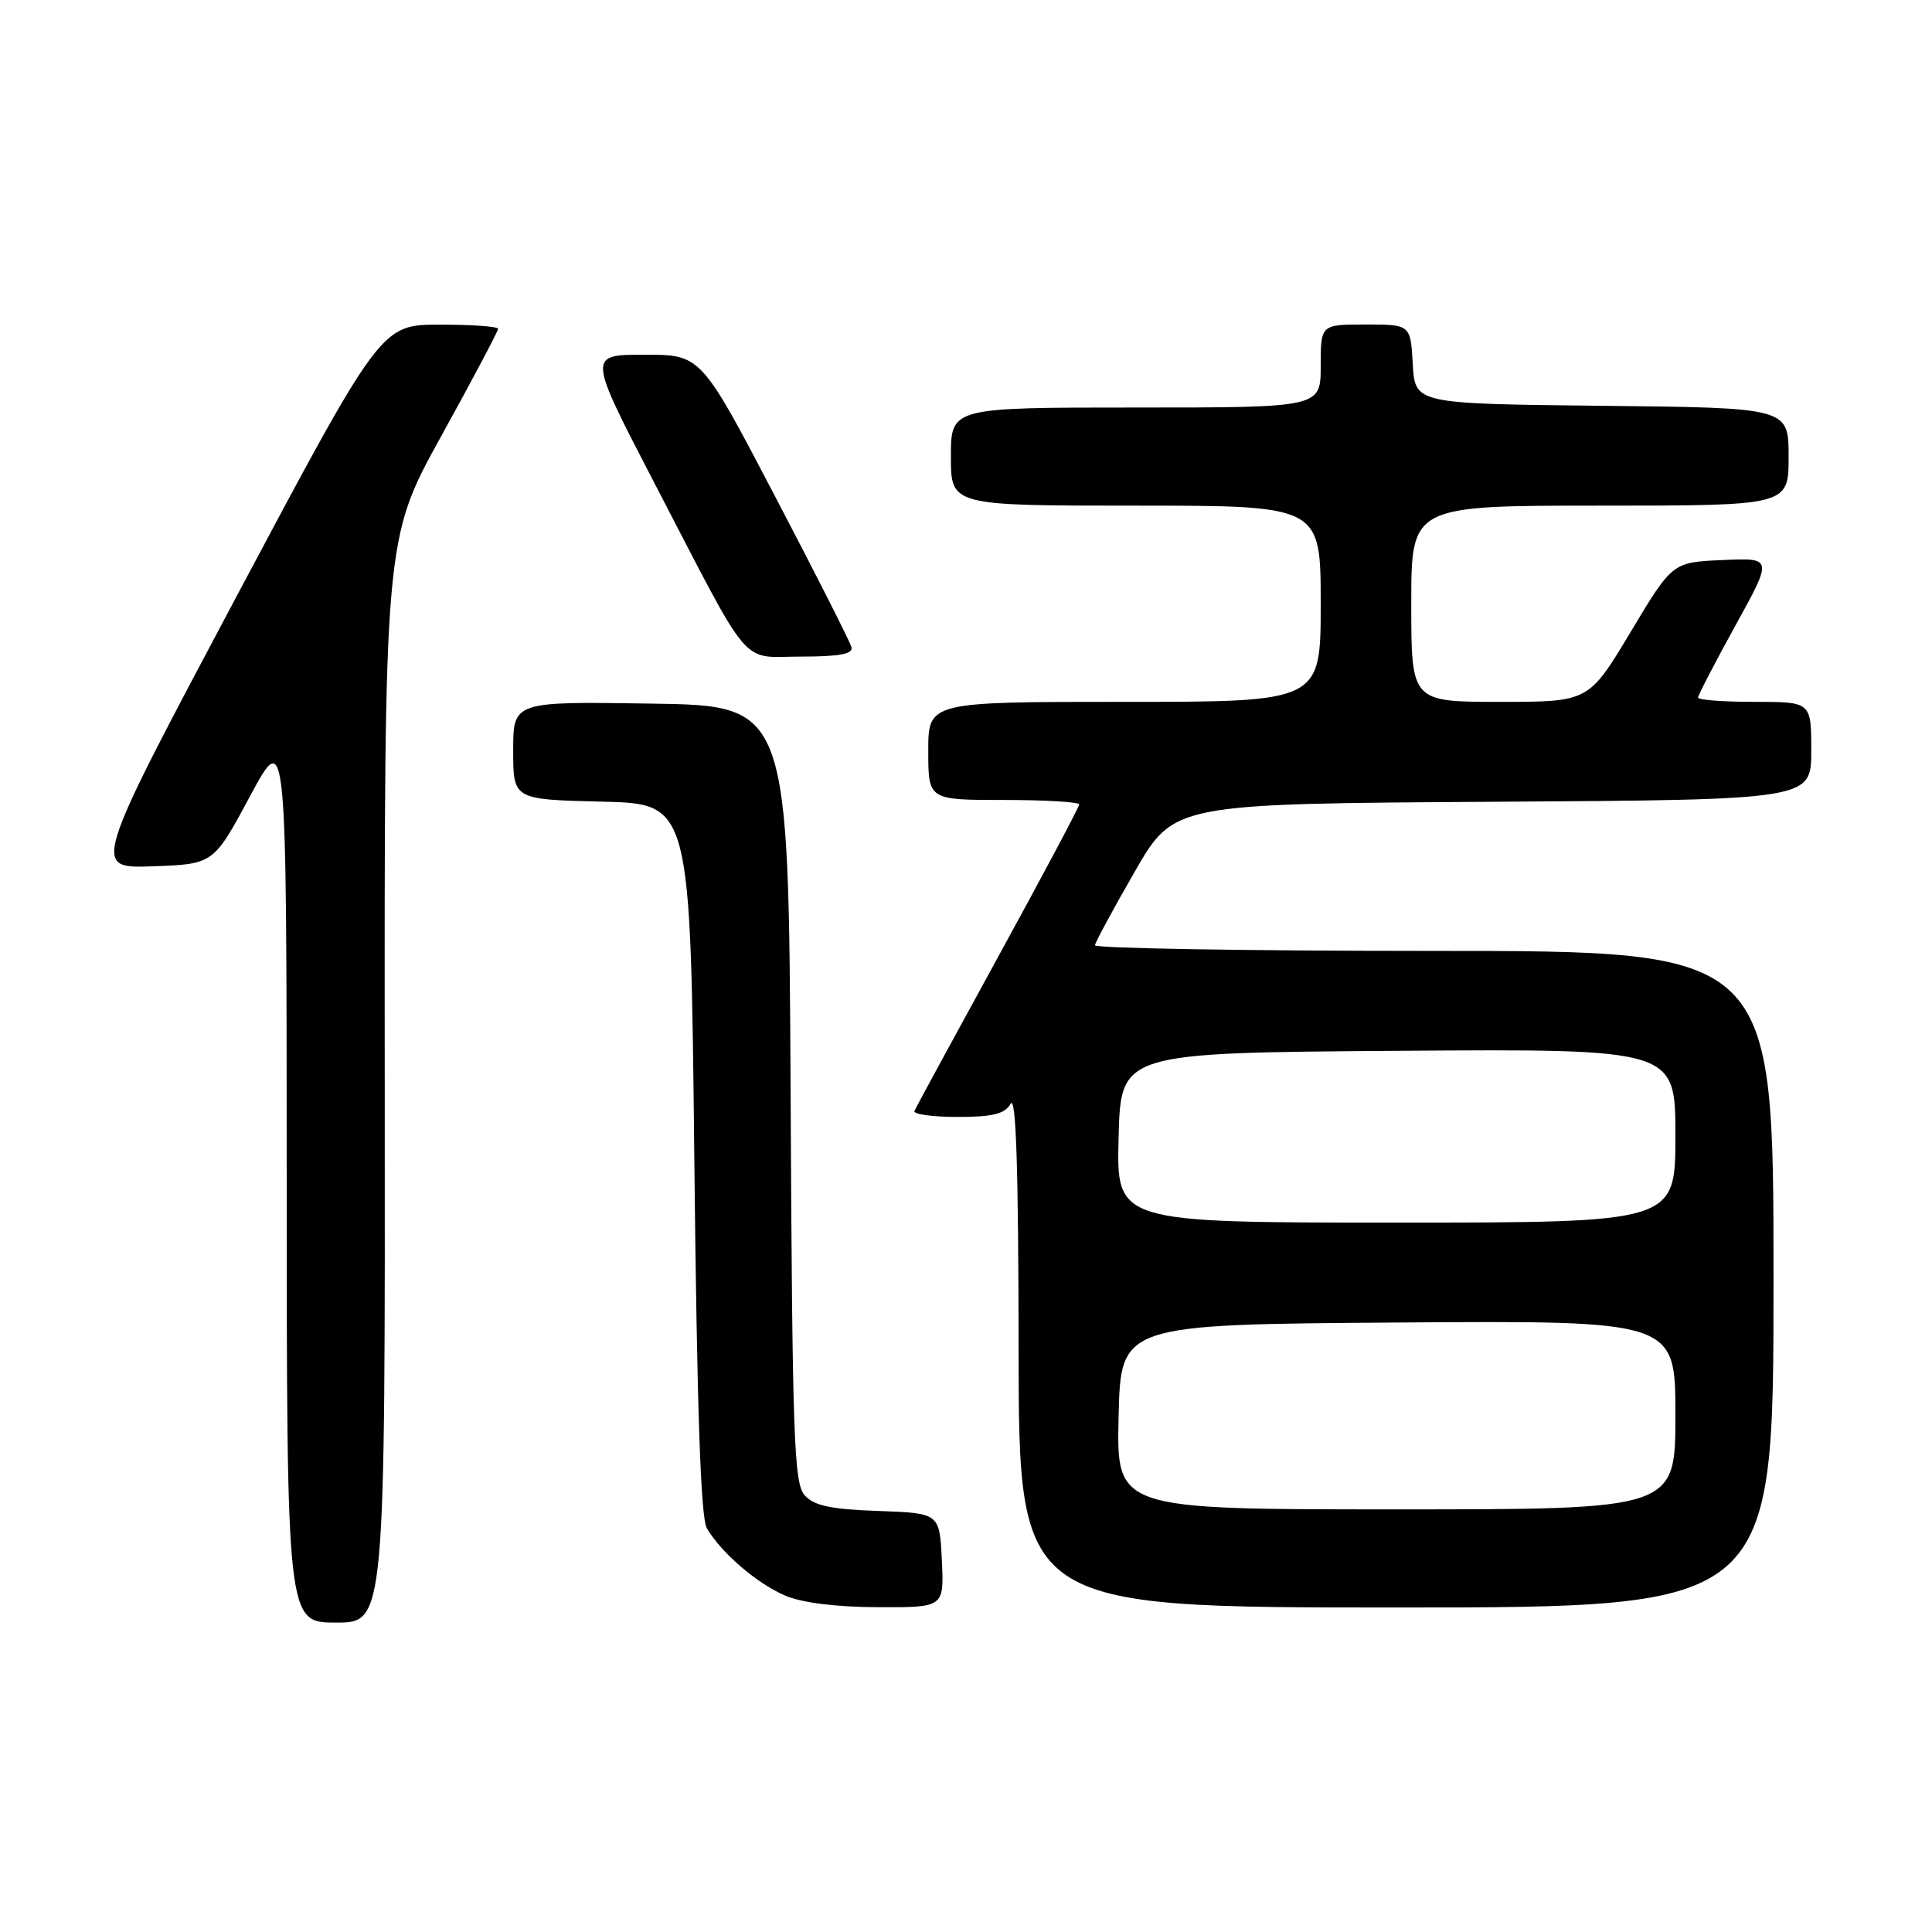 <?xml version="1.0" encoding="UTF-8" standalone="no"?>
<!DOCTYPE svg PUBLIC "-//W3C//DTD SVG 1.1//EN" "http://www.w3.org/Graphics/SVG/1.1/DTD/svg11.dtd" >
<svg xmlns="http://www.w3.org/2000/svg" xmlns:xlink="http://www.w3.org/1999/xlink" version="1.1" viewBox="0 0 256 256">
 <g >
 <path fill="currentColor"
d=" M 50.98 143.23 C 50.92 71.45 50.92 71.45 58.46 57.80 C 62.61 50.29 66.00 43.88 66.00 43.57 C 66.00 43.26 62.51 43.01 58.25 43.02 C 50.50 43.03 50.50 43.03 31.33 79.05 C 12.17 115.08 12.17 115.08 20.23 114.79 C 28.29 114.50 28.29 114.50 33.13 105.50 C 37.97 96.50 37.97 96.50 37.99 155.75 C 38.00 215.00 38.00 215.00 44.52 215.00 C 51.04 215.00 51.04 215.00 50.98 143.23 Z  M 124.80 206.75 C 124.50 200.50 124.50 200.50 116.37 200.21 C 110.10 199.99 107.87 199.52 106.63 198.14 C 105.20 196.56 104.99 190.58 104.76 144.93 C 104.50 93.50 104.50 93.50 86.25 93.23 C 68.00 92.95 68.00 92.95 68.00 99.45 C 68.00 105.94 68.00 105.94 79.75 106.22 C 91.50 106.50 91.50 106.50 92.00 153.50 C 92.35 186.61 92.84 201.09 93.66 202.50 C 95.55 205.73 100.24 209.78 104.00 211.41 C 106.22 212.37 110.72 212.94 116.30 212.96 C 125.10 213.00 125.10 213.00 124.80 206.75 Z  M 235.00 169.50 C 235.00 126.00 235.00 126.00 190.00 126.00 C 165.25 126.00 145.04 125.66 145.09 125.25 C 145.13 124.84 147.51 120.45 150.36 115.50 C 155.54 106.50 155.54 106.50 197.77 106.24 C 240.00 105.98 240.00 105.98 240.00 99.49 C 240.00 93.00 240.00 93.00 232.50 93.00 C 228.38 93.00 225.00 92.75 225.00 92.43 C 225.00 92.12 227.23 87.83 229.95 82.89 C 234.91 73.91 234.91 73.91 228.26 74.21 C 221.60 74.50 221.60 74.50 216.06 83.75 C 210.51 93.00 210.51 93.00 198.76 93.00 C 187.00 93.00 187.00 93.00 187.00 80.00 C 187.00 67.00 187.00 67.00 212.00 67.00 C 237.00 67.00 237.00 67.00 237.00 60.52 C 237.00 54.03 237.00 54.03 212.25 53.77 C 187.50 53.50 187.50 53.50 187.20 48.25 C 186.90 43.00 186.90 43.00 180.95 43.00 C 175.00 43.00 175.00 43.00 175.00 48.50 C 175.00 54.00 175.00 54.00 150.50 54.00 C 126.00 54.00 126.00 54.00 126.00 60.50 C 126.00 67.00 126.00 67.00 150.50 67.00 C 175.00 67.00 175.00 67.00 175.00 80.00 C 175.00 93.00 175.00 93.00 149.00 93.00 C 123.00 93.00 123.00 93.00 123.00 99.50 C 123.00 106.00 123.00 106.00 133.00 106.00 C 138.50 106.00 143.00 106.27 143.00 106.59 C 143.00 106.92 138.16 116.01 132.25 126.80 C 126.34 137.59 121.35 146.77 121.17 147.21 C 120.98 147.64 123.55 148.00 126.87 148.00 C 131.56 148.00 133.13 147.61 133.92 146.25 C 134.63 145.04 134.95 154.99 134.97 178.75 C 135.00 213.00 135.00 213.00 185.00 213.00 C 235.00 213.00 235.00 213.00 235.00 169.50 Z  M 112.82 85.75 C 112.65 85.06 108.09 76.06 102.69 65.75 C 92.88 47.00 92.88 47.00 85.38 47.00 C 77.89 47.00 77.89 47.00 86.58 63.75 C 99.84 89.27 97.93 87.00 106.15 87.00 C 111.25 87.00 113.06 86.66 112.82 85.75 Z  M 148.22 187.75 C 148.50 175.50 148.50 175.50 185.25 175.24 C 222.00 174.98 222.00 174.98 222.00 187.49 C 222.00 200.00 222.00 200.00 184.97 200.00 C 147.94 200.00 147.94 200.00 148.22 187.75 Z  M 148.22 150.75 C 148.50 139.50 148.50 139.50 185.25 139.24 C 222.00 138.98 222.00 138.98 222.00 150.49 C 222.00 162.00 222.00 162.00 184.97 162.00 C 147.93 162.00 147.93 162.00 148.22 150.75 Z "/>
</g>
</svg>